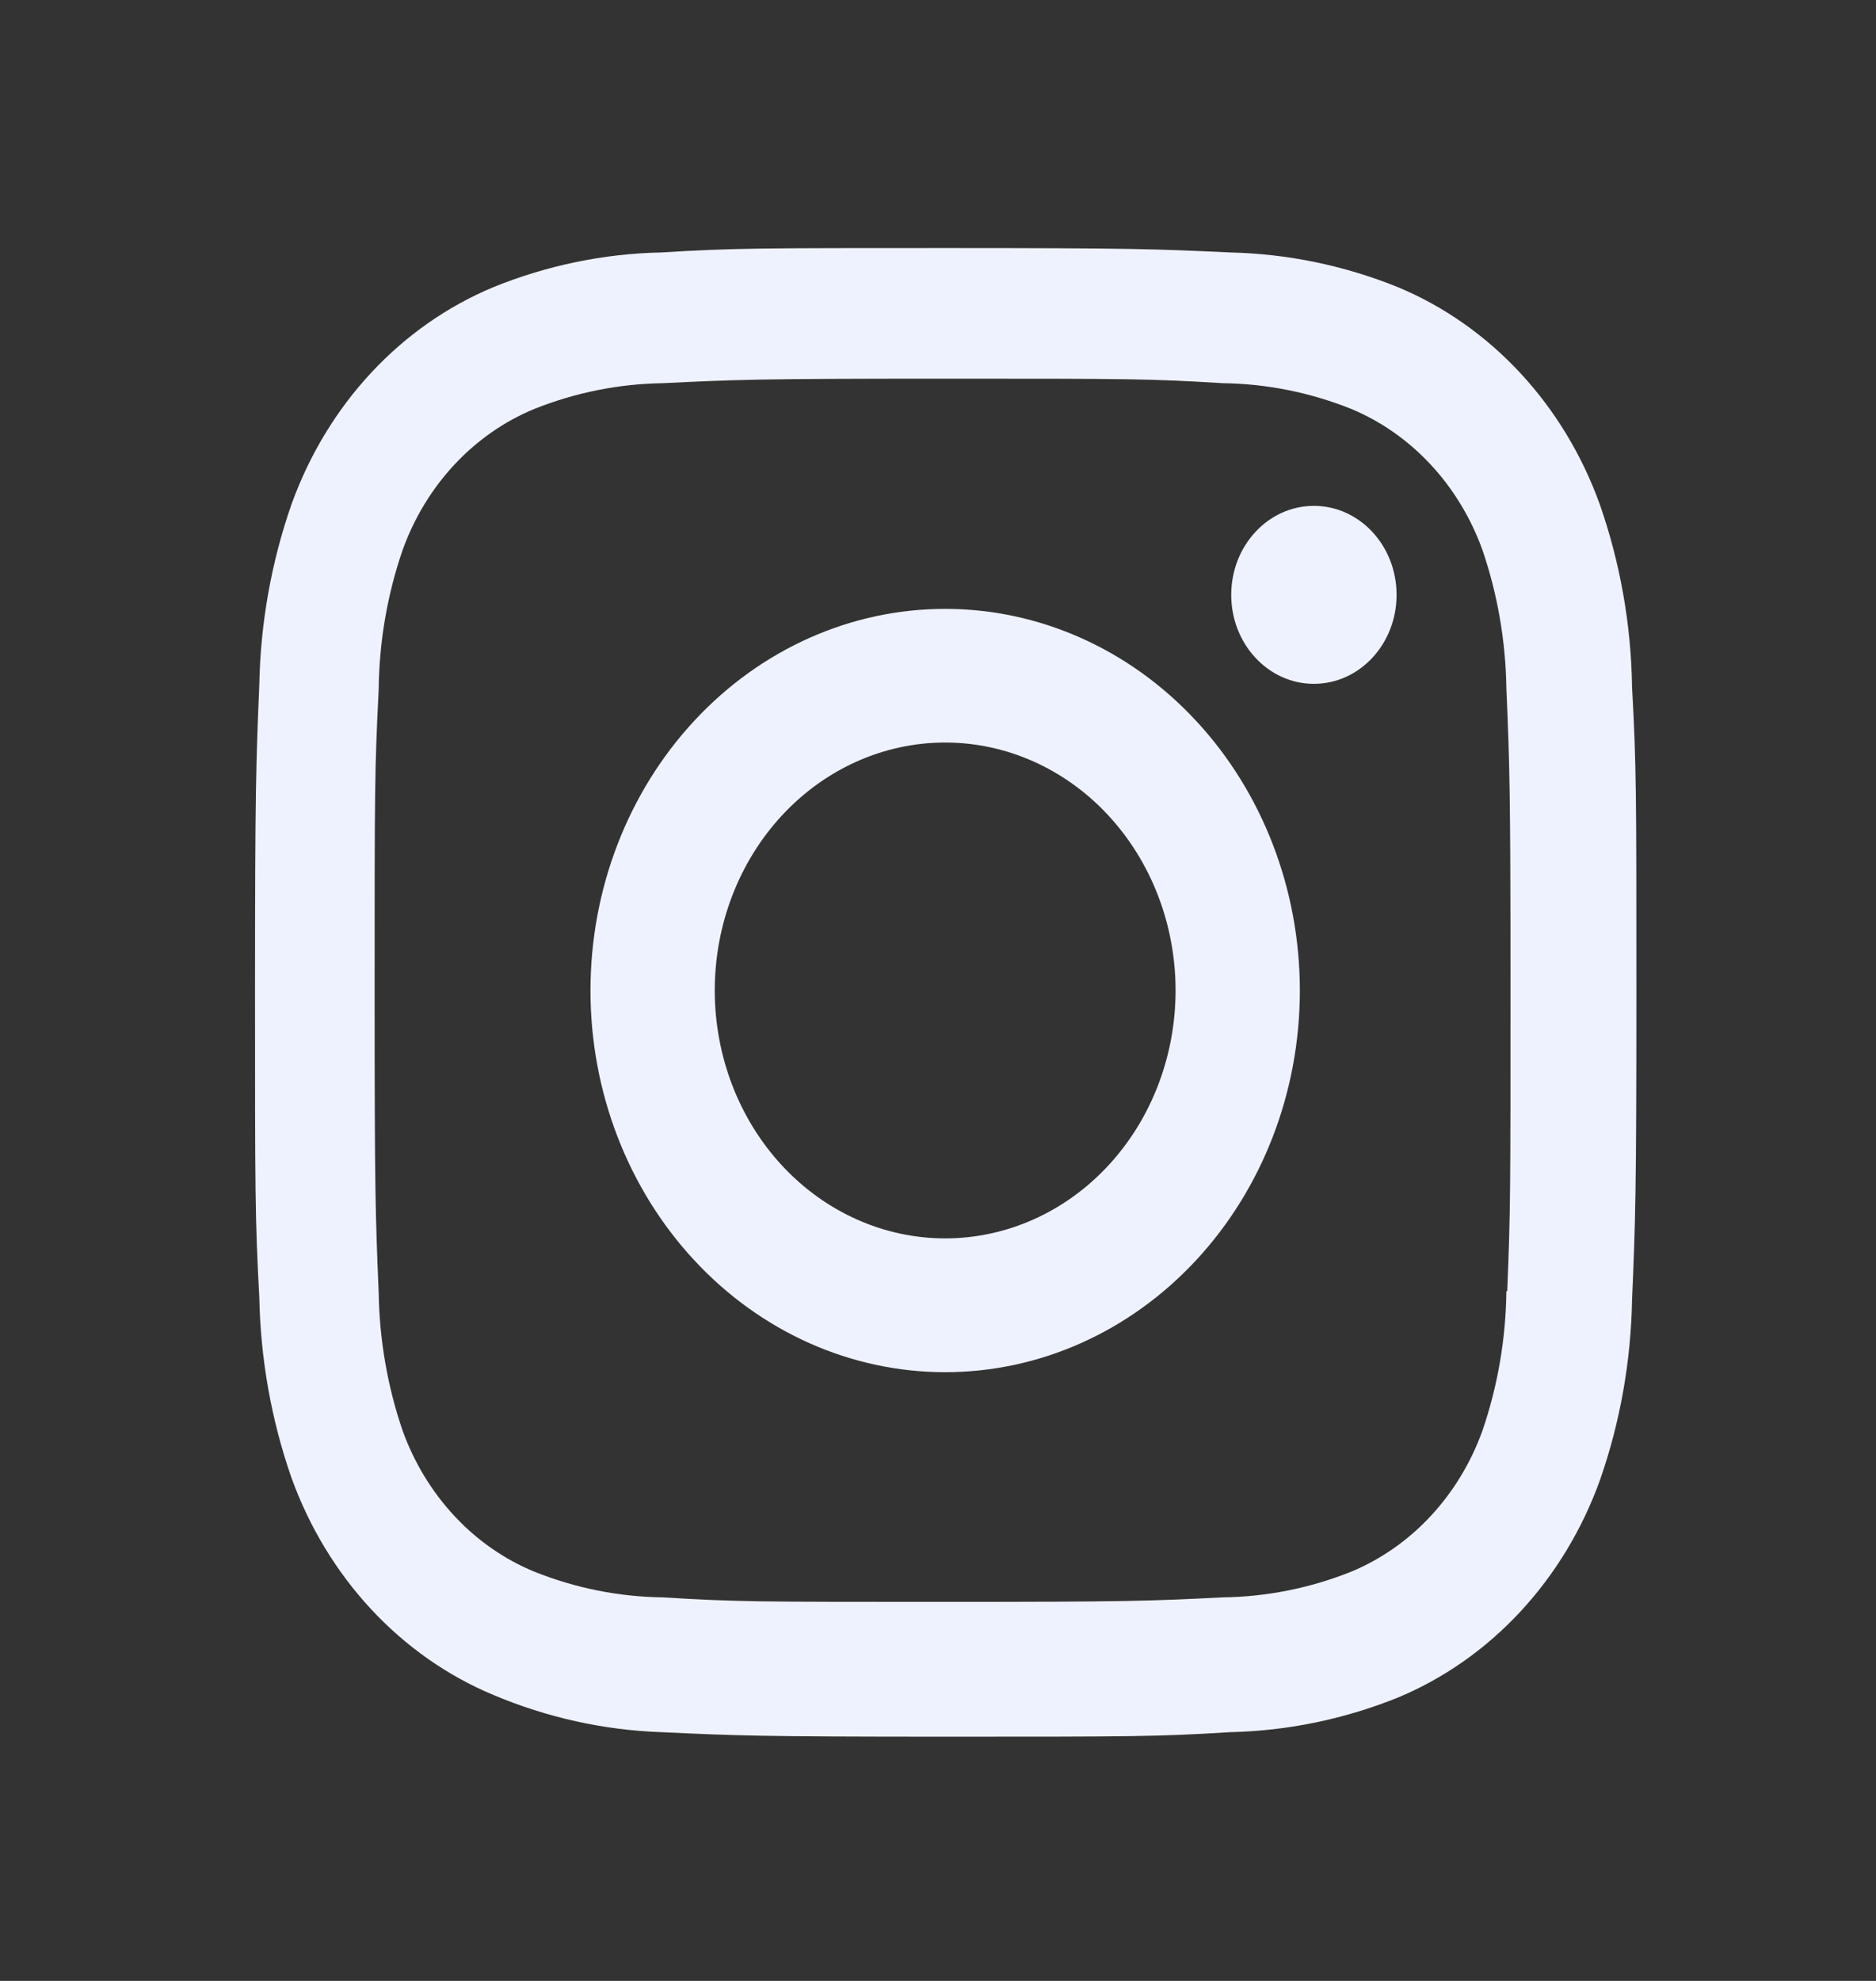 <svg width="36" height="38" viewBox="0 0 36 38" fill="none" xmlns="http://www.w3.org/2000/svg">
<rect x="0" y="0" width="36" height="38" fill="#333333" stroke="none"/>
<path d="M18.137 11.68C16.332 11.68 14.601 12.451 13.325 13.825C12.048 15.198 11.331 17.06 11.331 19.002C11.331 20.943 12.048 22.805 13.325 24.178C14.601 25.552 16.332 26.323 18.137 26.323C19.943 26.323 21.674 25.552 22.95 24.178C24.227 22.805 24.944 20.943 24.944 19.002C24.944 17.06 24.227 15.198 22.95 13.825C21.674 12.451 19.943 11.68 18.137 11.68ZM18.137 23.756C16.965 23.756 15.84 23.255 15.011 22.363C14.182 21.471 13.716 20.261 13.716 19C13.716 17.738 14.182 16.529 15.011 15.637C15.84 14.745 16.965 14.244 18.137 14.244C19.31 14.244 20.435 14.745 21.264 15.637C22.093 16.529 22.559 17.738 22.559 19C22.559 20.261 22.093 21.471 21.264 22.363C20.435 23.255 19.31 23.756 18.137 23.756Z" fill="#EEF2FF"/>
<path d="M25.213 13.118C26.09 13.118 26.8 12.354 26.8 11.411C26.8 10.468 26.09 9.704 25.213 9.704C24.337 9.704 23.627 10.468 23.627 11.411C23.627 12.354 24.337 13.118 25.213 13.118Z" fill="#EEF2FF"/>
<path d="M30.7 9.676C30.359 8.729 29.838 7.87 29.171 7.152C28.503 6.434 27.704 5.874 26.824 5.508C25.794 5.092 24.706 4.868 23.606 4.843C22.189 4.777 21.739 4.758 18.145 4.758C14.55 4.758 14.09 4.758 12.684 4.843C11.585 4.866 10.498 5.091 9.469 5.508C8.589 5.874 7.789 6.434 7.122 7.151C6.454 7.869 5.934 8.729 5.593 9.676C5.207 10.783 4.998 11.954 4.976 13.137C4.913 14.66 4.894 15.143 4.894 19.011C4.894 22.878 4.894 23.37 4.976 24.885C4.999 26.07 5.206 27.238 5.593 28.348C5.935 29.294 6.456 30.154 7.123 30.871C7.791 31.589 8.59 32.149 9.47 32.515C10.497 32.948 11.585 33.189 12.687 33.228C14.104 33.294 14.553 33.315 18.148 33.315C21.742 33.315 22.203 33.315 23.609 33.228C24.709 33.204 25.797 32.979 26.827 32.564C27.707 32.197 28.506 31.637 29.173 30.919C29.84 30.201 30.361 29.342 30.702 28.395C31.09 27.287 31.297 26.119 31.319 24.934C31.383 23.411 31.402 22.928 31.402 19.06C31.402 15.192 31.402 14.701 31.319 13.186C31.302 11.986 31.092 10.799 30.7 9.676V9.676ZM28.907 24.768C28.897 25.68 28.742 26.584 28.449 27.441C28.228 28.056 27.889 28.616 27.455 29.082C27.021 29.549 26.501 29.912 25.929 30.15C25.142 30.464 24.31 30.631 23.471 30.642C22.072 30.712 21.678 30.729 18.092 30.729C14.503 30.729 14.137 30.729 12.712 30.642C11.873 30.631 11.042 30.465 10.255 30.15C9.68 29.914 9.158 29.551 8.723 29.084C8.287 28.617 7.947 28.058 7.725 27.441C7.435 26.594 7.281 25.7 7.267 24.798C7.204 23.294 7.189 22.87 7.189 19.013C7.189 15.154 7.189 14.76 7.267 13.226C7.276 12.313 7.431 11.41 7.725 10.554C8.174 9.305 9.094 8.322 10.255 7.844C11.042 7.53 11.873 7.364 12.712 7.351C14.112 7.283 14.505 7.264 18.092 7.264C21.679 7.264 22.047 7.264 23.471 7.351C24.31 7.362 25.142 7.529 25.929 7.844C26.501 8.082 27.021 8.446 27.455 8.913C27.889 9.379 28.228 9.939 28.449 10.554C28.738 11.401 28.893 12.295 28.907 13.197C28.97 14.703 28.986 15.126 28.986 18.984C28.986 22.841 28.986 23.256 28.923 24.77H28.907V24.768Z" fill="#EEF2FF"/>
</svg>
